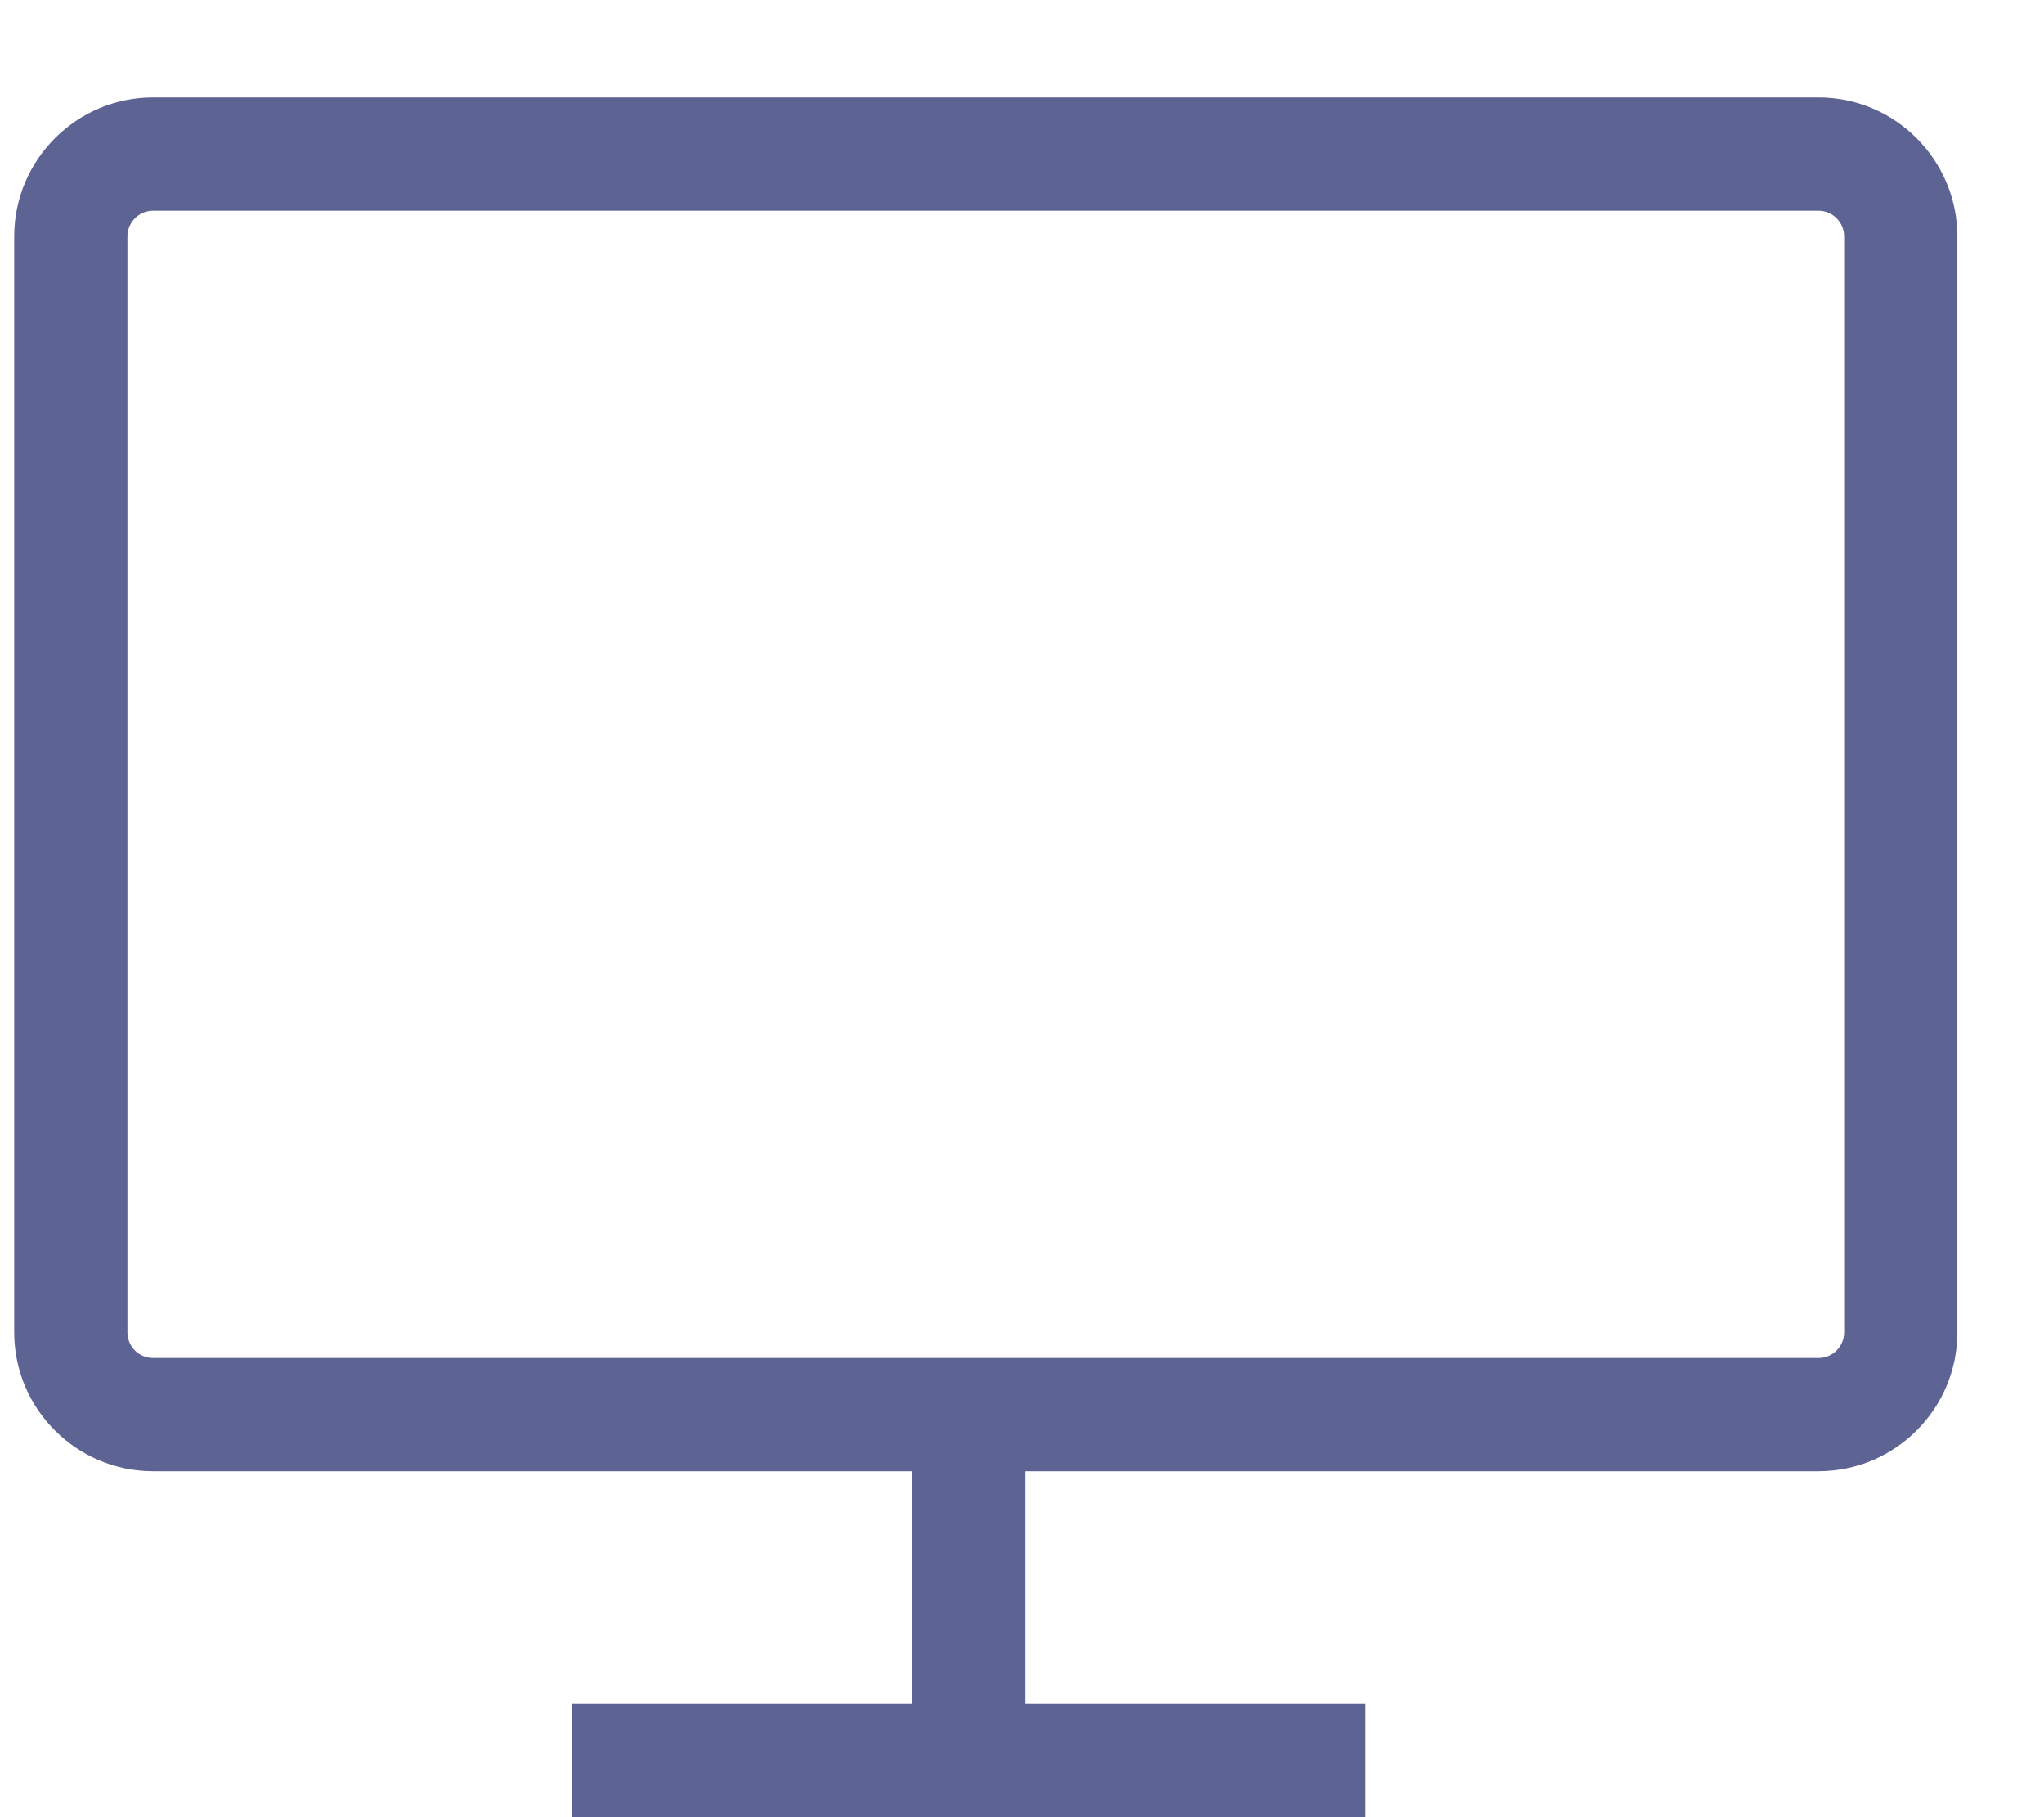 <svg xmlns="http://www.w3.org/2000/svg" width="18" height="16" viewBox="0 0 18 16">
  <path fill="#5D6393" fill-rule="evenodd" d="M69.24,616.731 C69.24,616.856 69.139,616.957 69.014,616.957 L54.348,616.957 C54.223,616.957 54.122,616.856 54.122,616.731 L54.122,607.082 C54.122,606.957 54.223,606.855 54.348,606.855 L69.014,606.855 C69.139,606.855 69.24,606.957 69.24,607.082 L69.24,616.731 Z M69.014,605.858 L54.348,605.858 C53.674,605.858 53.125,606.407 53.125,607.082 L53.125,616.731 C53.125,617.406 53.674,617.954 54.348,617.954 L61.033,617.954 L61.033,620.003 L58.037,620.003 L58.037,621 L65.026,621 L65.026,620.003 L62.03,620.003 L62.03,617.954 L69.014,617.954 C69.688,617.954 70.237,617.406 70.237,616.731 L70.237,607.082 C70.237,606.407 69.688,605.858 69.014,605.858 L69.014,605.858 Z" transform="translate(-53 -605)"/>
</svg>
